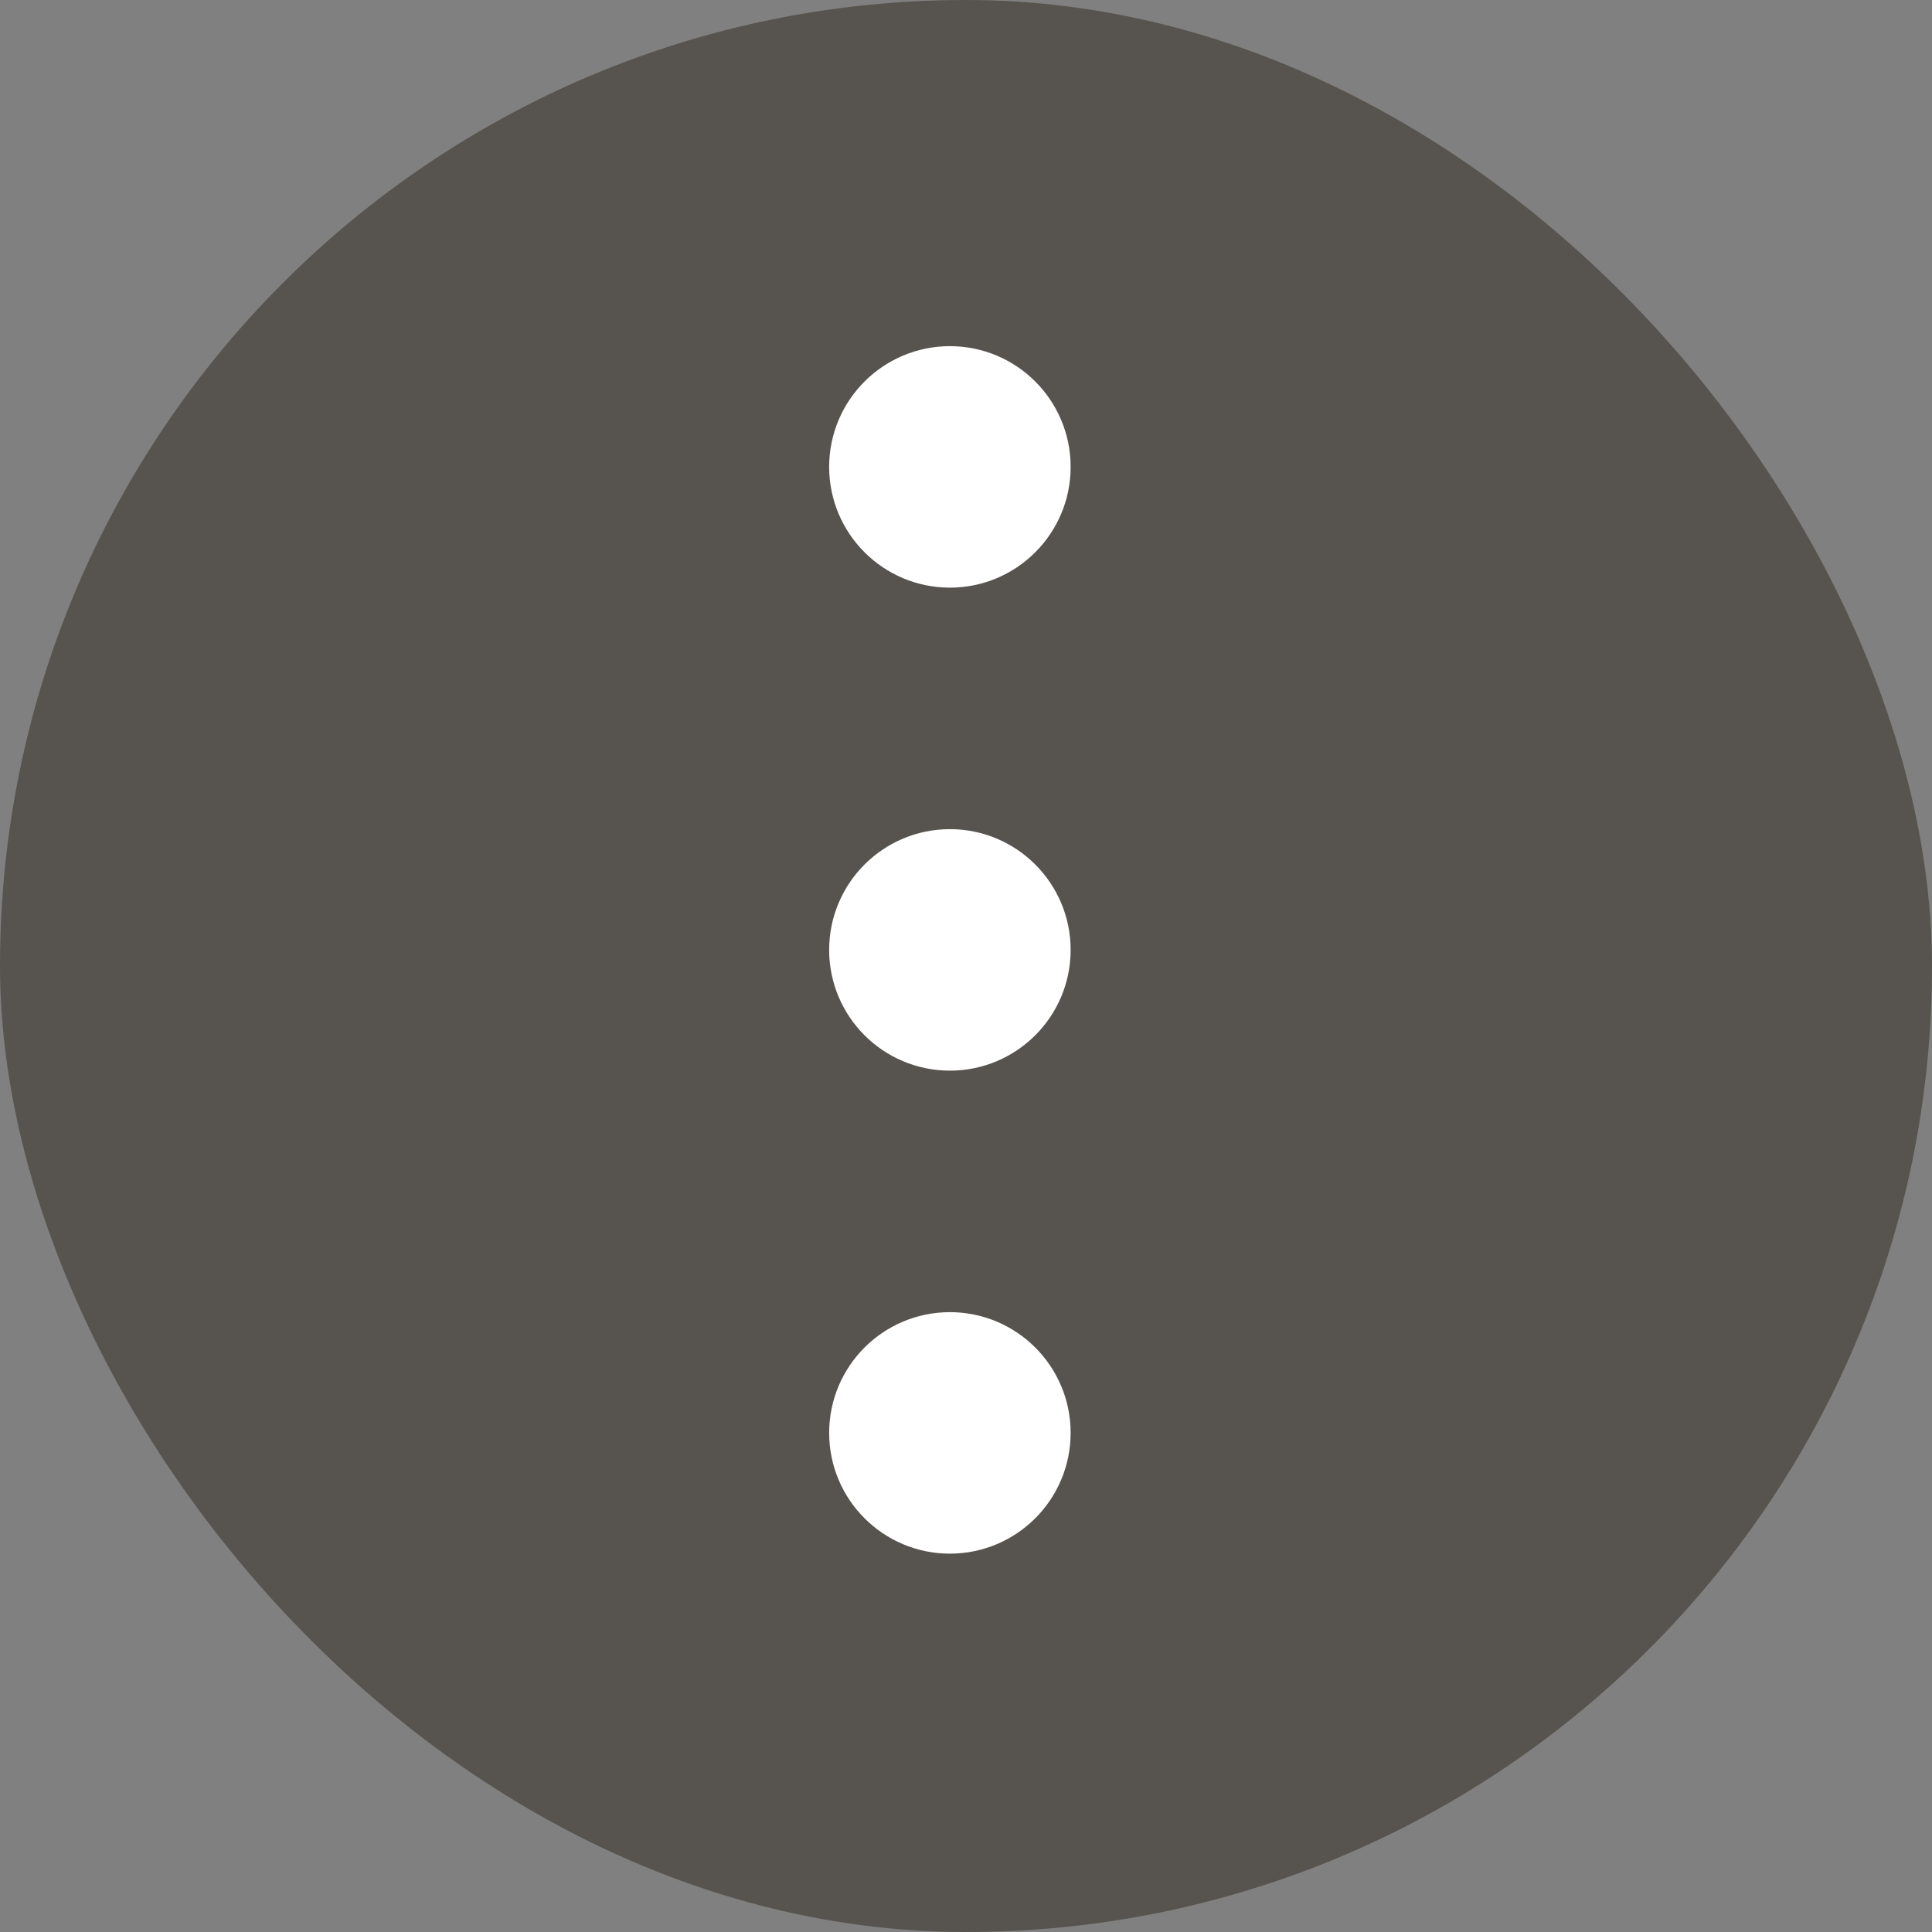 <svg width="24" height="24" viewBox="0 0 24 24" fill="none" xmlns="http://www.w3.org/2000/svg">
<rect x="0" y="0" width="24" height="24" fill="#808080" stroke="none"/>
<rect width="24" height="24" rx="12" fill="#57534E"/>
<path d="M11.8 6.8C12.352 6.8 12.8 6.352 12.8 5.8C12.8 5.248 12.352 4.8 11.8 4.8C11.248 4.8 10.8 5.248 10.8 5.8C10.8 6.352 11.248 6.8 11.8 6.8Z" fill="white" stroke="white" stroke-linecap="round" stroke-linejoin="round"/>
<path d="M11.8 12.8C12.352 12.8 12.8 12.352 12.8 11.8C12.8 11.248 12.352 10.8 11.8 10.8C11.248 10.8 10.8 11.248 10.8 11.8C10.8 12.352 11.248 12.8 11.8 12.8Z" fill="white" stroke="white" stroke-linecap="round" stroke-linejoin="round"/>
<path d="M11.8 18.8C12.352 18.8 12.8 18.352 12.8 17.8C12.8 17.248 12.352 16.8 11.8 16.8C11.248 16.8 10.8 17.248 10.8 17.8C10.8 18.352 11.248 18.8 11.8 18.8Z" fill="white" stroke="white" stroke-linecap="round" stroke-linejoin="round"/>
</svg>
